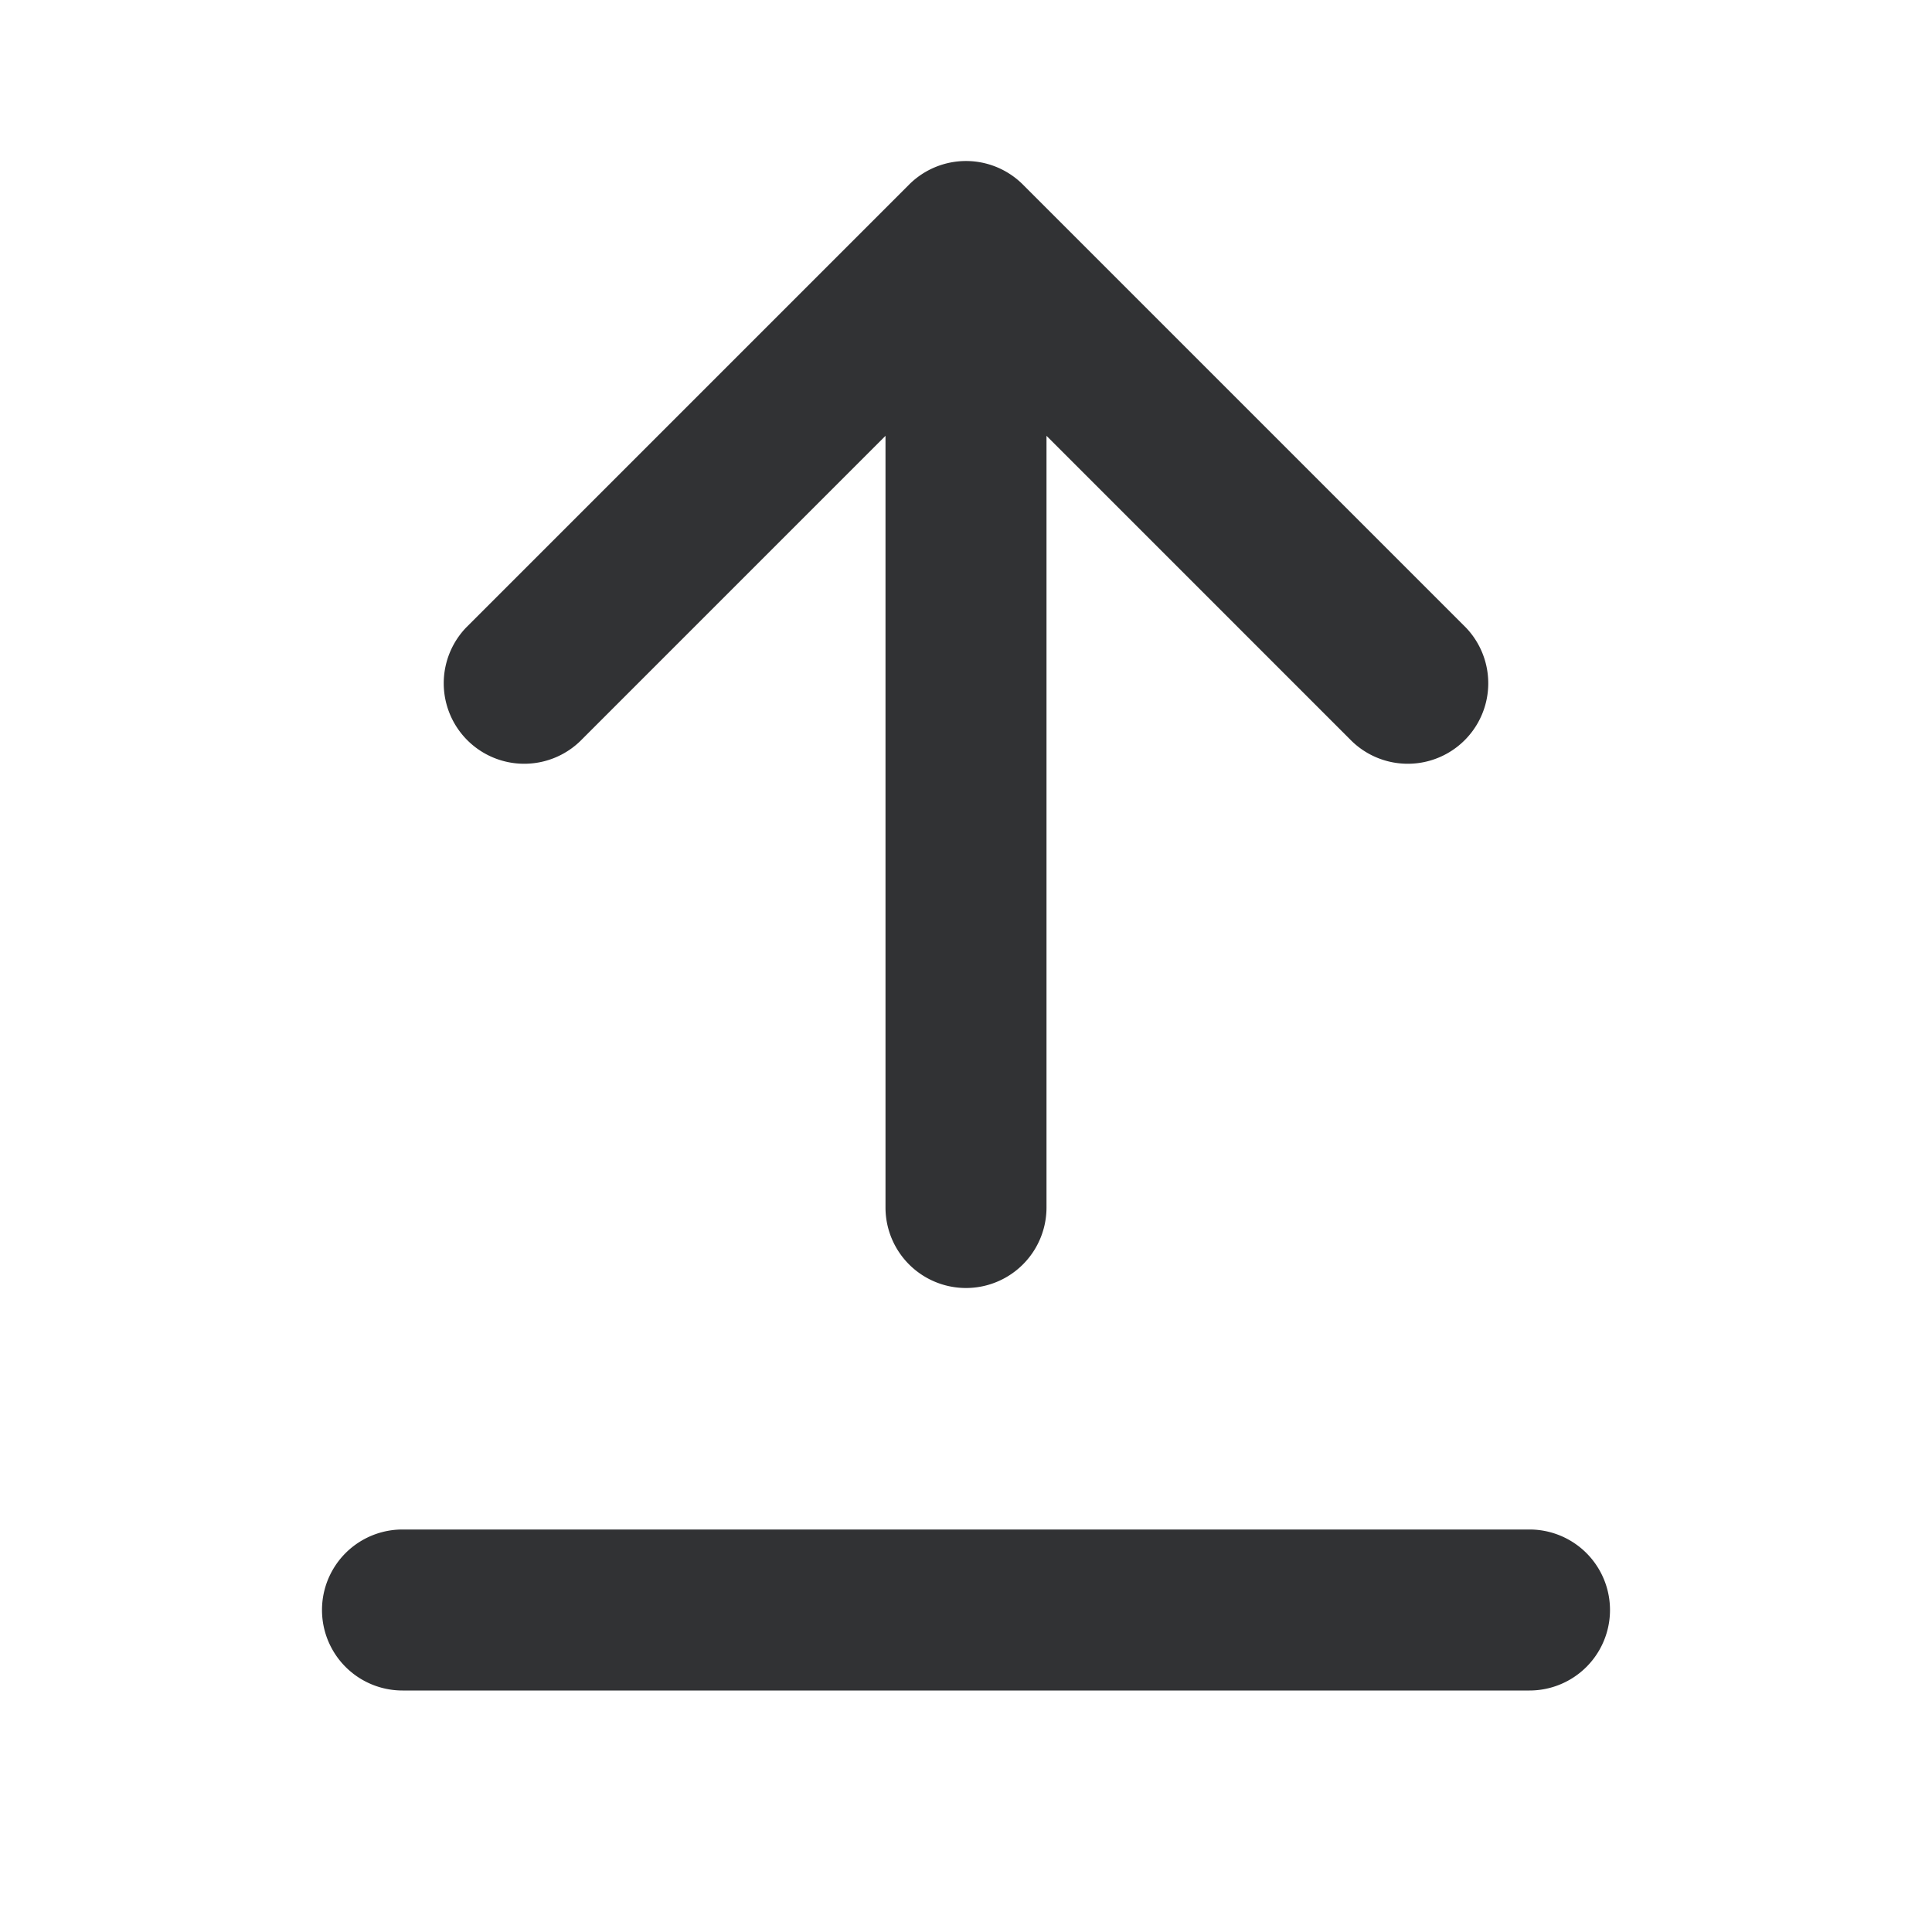 <svg xmlns="http://www.w3.org/2000/svg" width="24" height="24" fill="none" viewBox="0 0 24 24"><path fill="#313234" d="M13 15a1 1 0 1 1-2 0V5.414L7.207 9.207a1 1 0 0 1-1.414-1.414l5.5-5.5a1 1 0 0 1 1.414 0l5.5 5.5a1 1 0 0 1-1.414 1.414L13 5.414zM5 19a1 1 0 1 0 0 2h14a1 1 0 1 0 0-2z"/></svg>